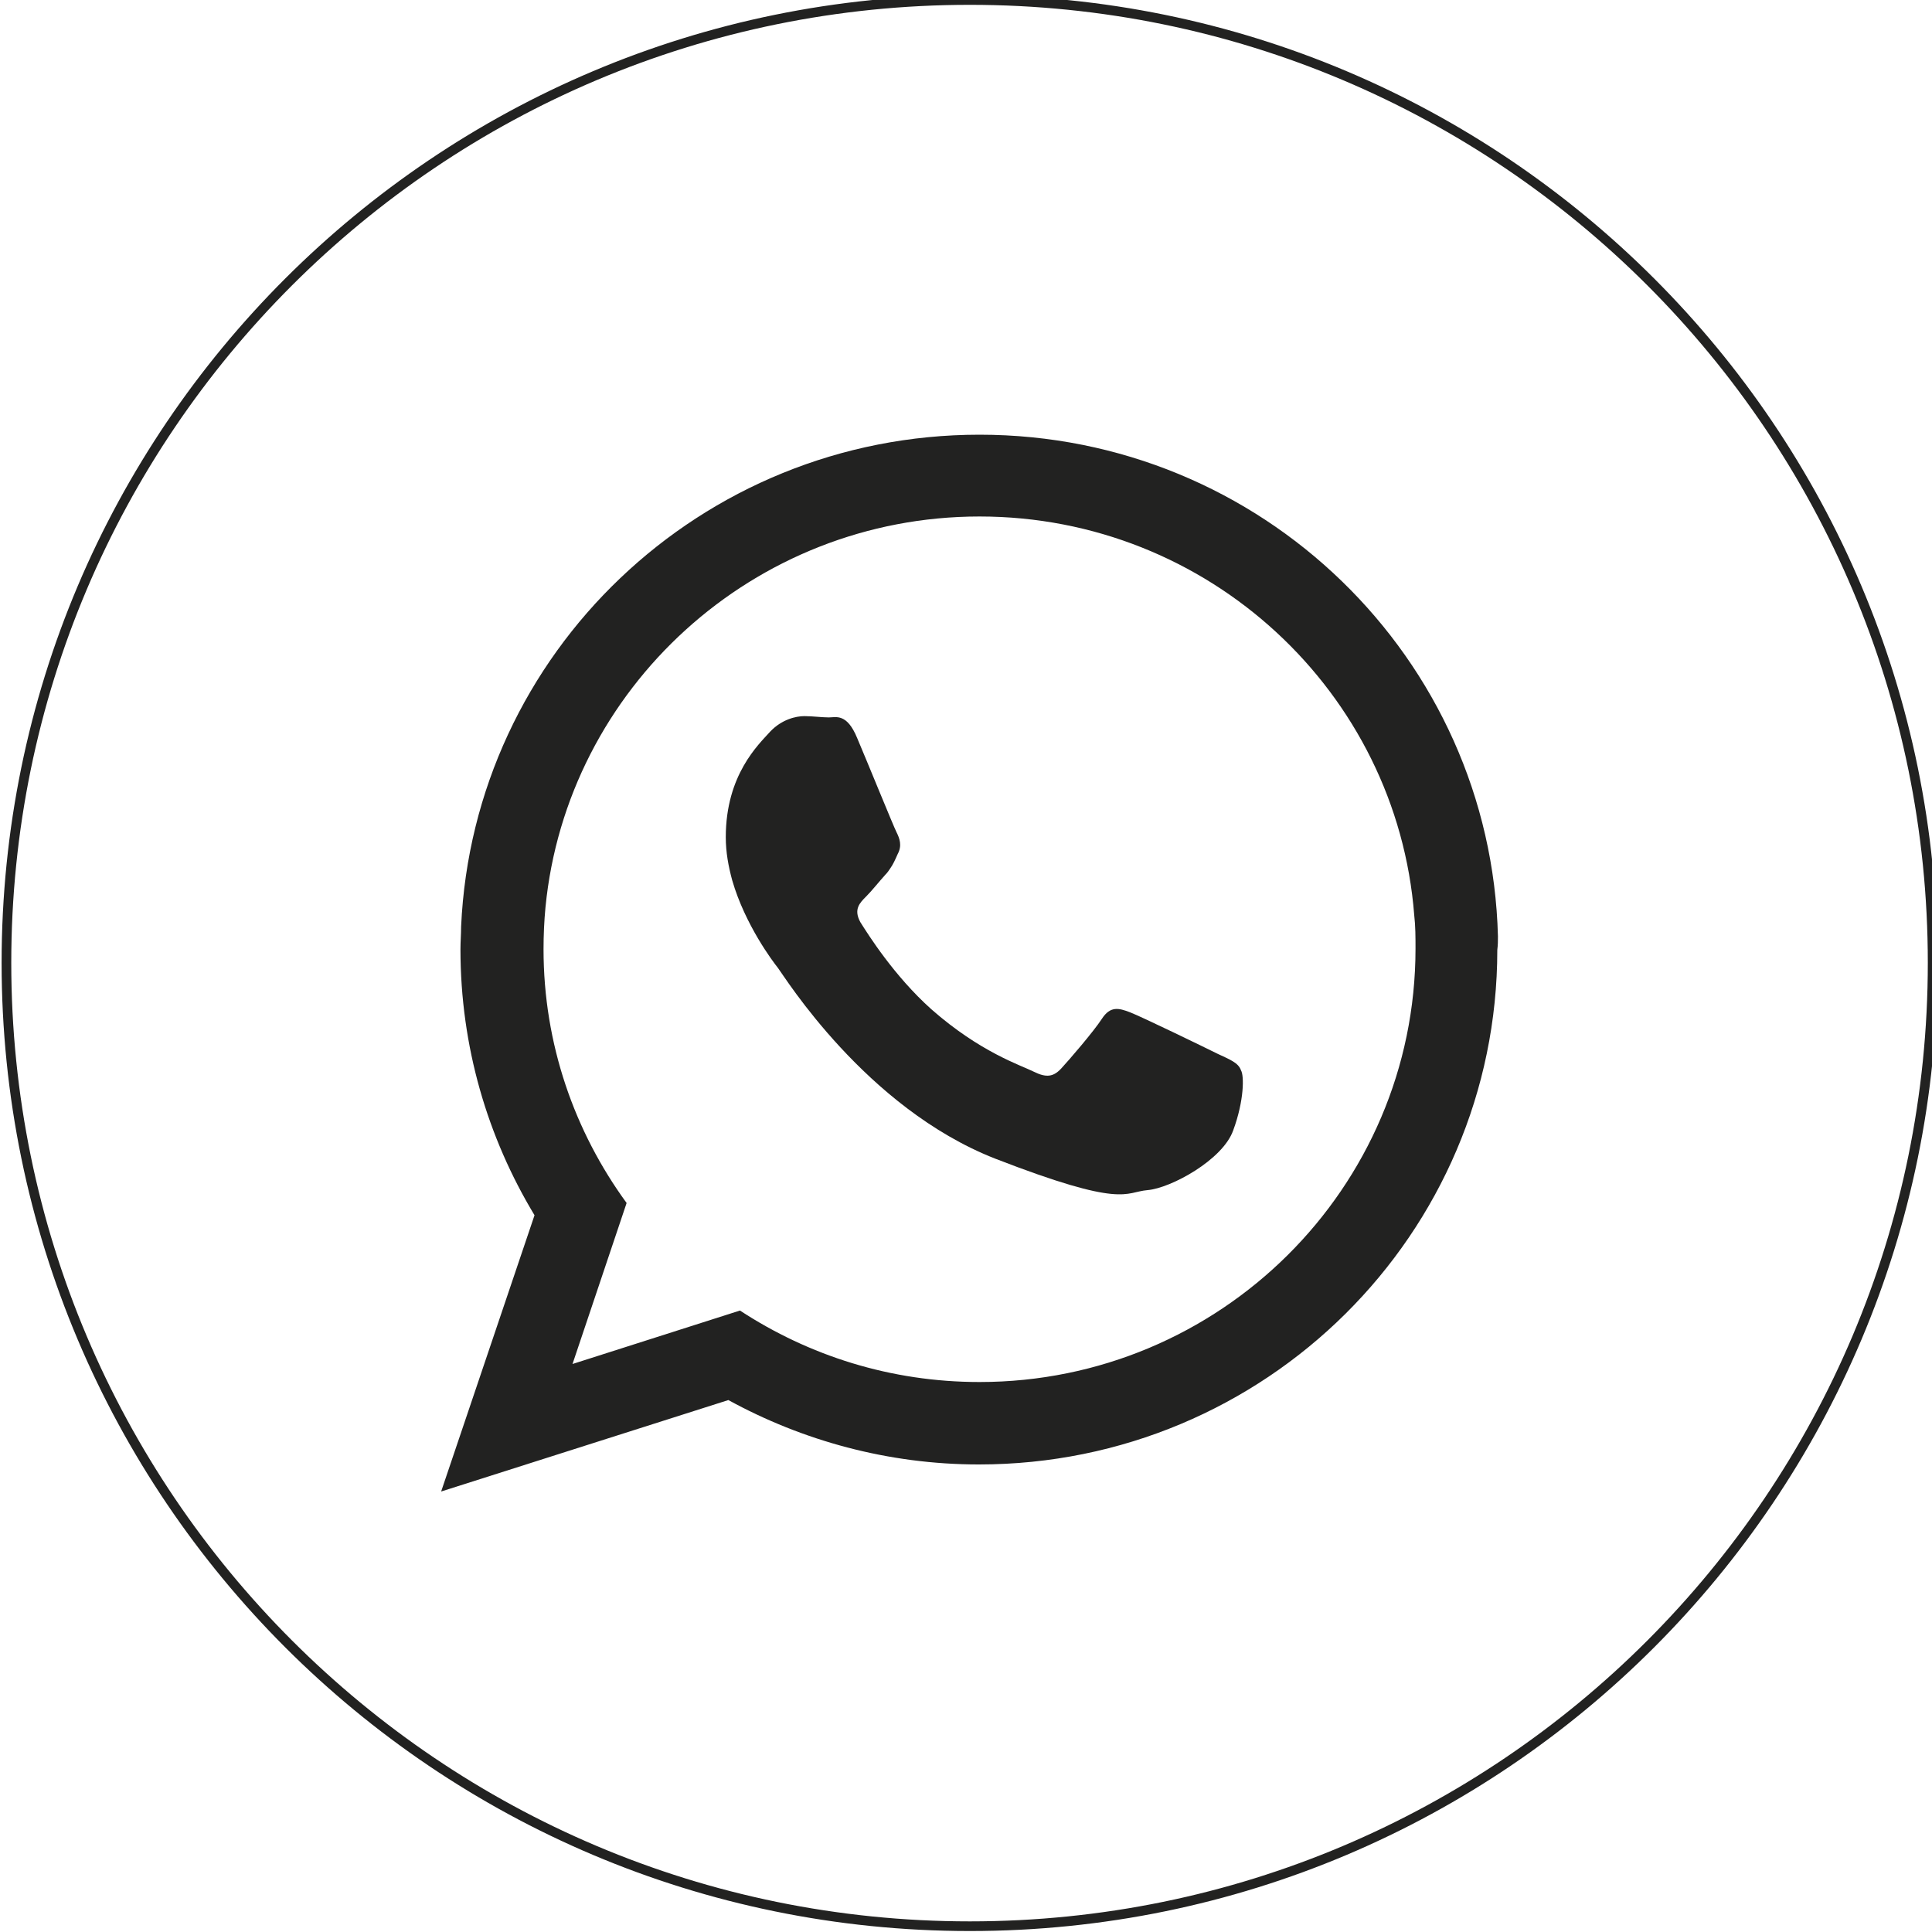 <?xml version="1.0" encoding="utf-8"?>
<!-- Generator: Adobe Illustrator 24.1.1, SVG Export Plug-In . SVG Version: 6.00 Build 0)  -->
<svg version="1.1" id="Layer_1" xmlns="http://www.w3.org/2000/svg" xmlns:xlink="http://www.w3.org/1999/xlink" x="0px" y="0px"
	 viewBox="0 0 300 300" style="enable-background:new 0 0 300 300;" xml:space="preserve">
<style type="text/css">
	.st0{fill:none;stroke:#222221;stroke-width:1.5;stroke-miterlimit:10;}
	.st1{fill-rule:evenodd;clip-rule:evenodd;fill:#222221;}
</style>
<g id="XMLID_2124_">
	<path id="XMLID_2130_" class="st0" d="M150.6,299.1L150.6,299.1C68,299.1,1,232.1,1,149.5v0C1,66.9,68,0,150.6,0l0,0
		c82.6,0,149.5,66.9,149.5,149.5v0C300.1,232.1,233.2,299.1,150.6,299.1z"/>
	<g id="XMLID_2125_">
		<g id="XMLID_2127_">
			<path class="st1" d="M232.6,145.4c-1.1-43.2-36.7-77.9-80.5-77.9c-43.3,0-78.6,33.9-80.5,76.4c0,1.2-0.1,2.3-0.1,3.5
				c0,15.1,4.2,29.2,11.5,41.3l-14.5,42.9l44.6-14.2c11.5,6.3,24.8,10,38.9,10c44.5,0,80.5-35.8,80.5-79.9
				C232.6,146.7,232.6,146.1,232.6,145.4z M152.1,214.6c-13.8,0-26.5-4.1-37.2-11.1l-26,8.3l8.4-25c-8.1-11.1-12.9-24.7-12.9-39.4
				c0-2.2,0.1-4.4,0.3-6.5c3.3-34,32.3-60.7,67.4-60.7c35.6,0,64.8,27.3,67.5,61.9c0.2,1.7,0.2,3.5,0.2,5.2
				C219.8,184.5,189.4,214.6,152.1,214.6z"/>
		</g>
		<path id="XMLID_2126_" class="st1" d="M189,163.6c-2-1-11.7-5.7-13.5-6.4c-1.8-0.7-3.1-1-4.4,1c-1.3,2-5.1,6.4-6.3,7.7
			c-1.2,1.3-2.3,1.5-4.3,0.5c-2-1-8.3-3-15.9-9.7c-5.8-5.2-9.8-11.6-11-13.5c-1.1-2-0.1-3,0.9-4c0.9-0.9,2-2.3,3-3.4
			c0.3-0.3,0.5-0.6,0.7-0.9c0.5-0.7,0.8-1.4,1.2-2.3c0.7-1.3,0.3-2.4-0.2-3.4c-0.5-1-4.4-10.6-6.1-14.6c-1.6-3.9-3.3-3.2-4.4-3.2
			c-1.1,0-2.5-0.2-3.8-0.2c-1.3,0-3.5,0.5-5.3,2.4c-1.8,2-6.9,6.7-6.9,16.4c0,2.3,0.4,4.5,1,6.7c2,6.9,6.3,12.6,7.1,13.6
			c1,1.3,13.6,21.7,33.7,29.6c20.1,7.8,20.1,5.2,23.7,4.9c3.6-0.3,11.7-4.7,13.3-9.3c1.7-4.6,1.7-8.5,1.2-9.3
			C192.3,165,190.9,164.5,189,163.6z"/>
	</g>
</g>
</svg>
